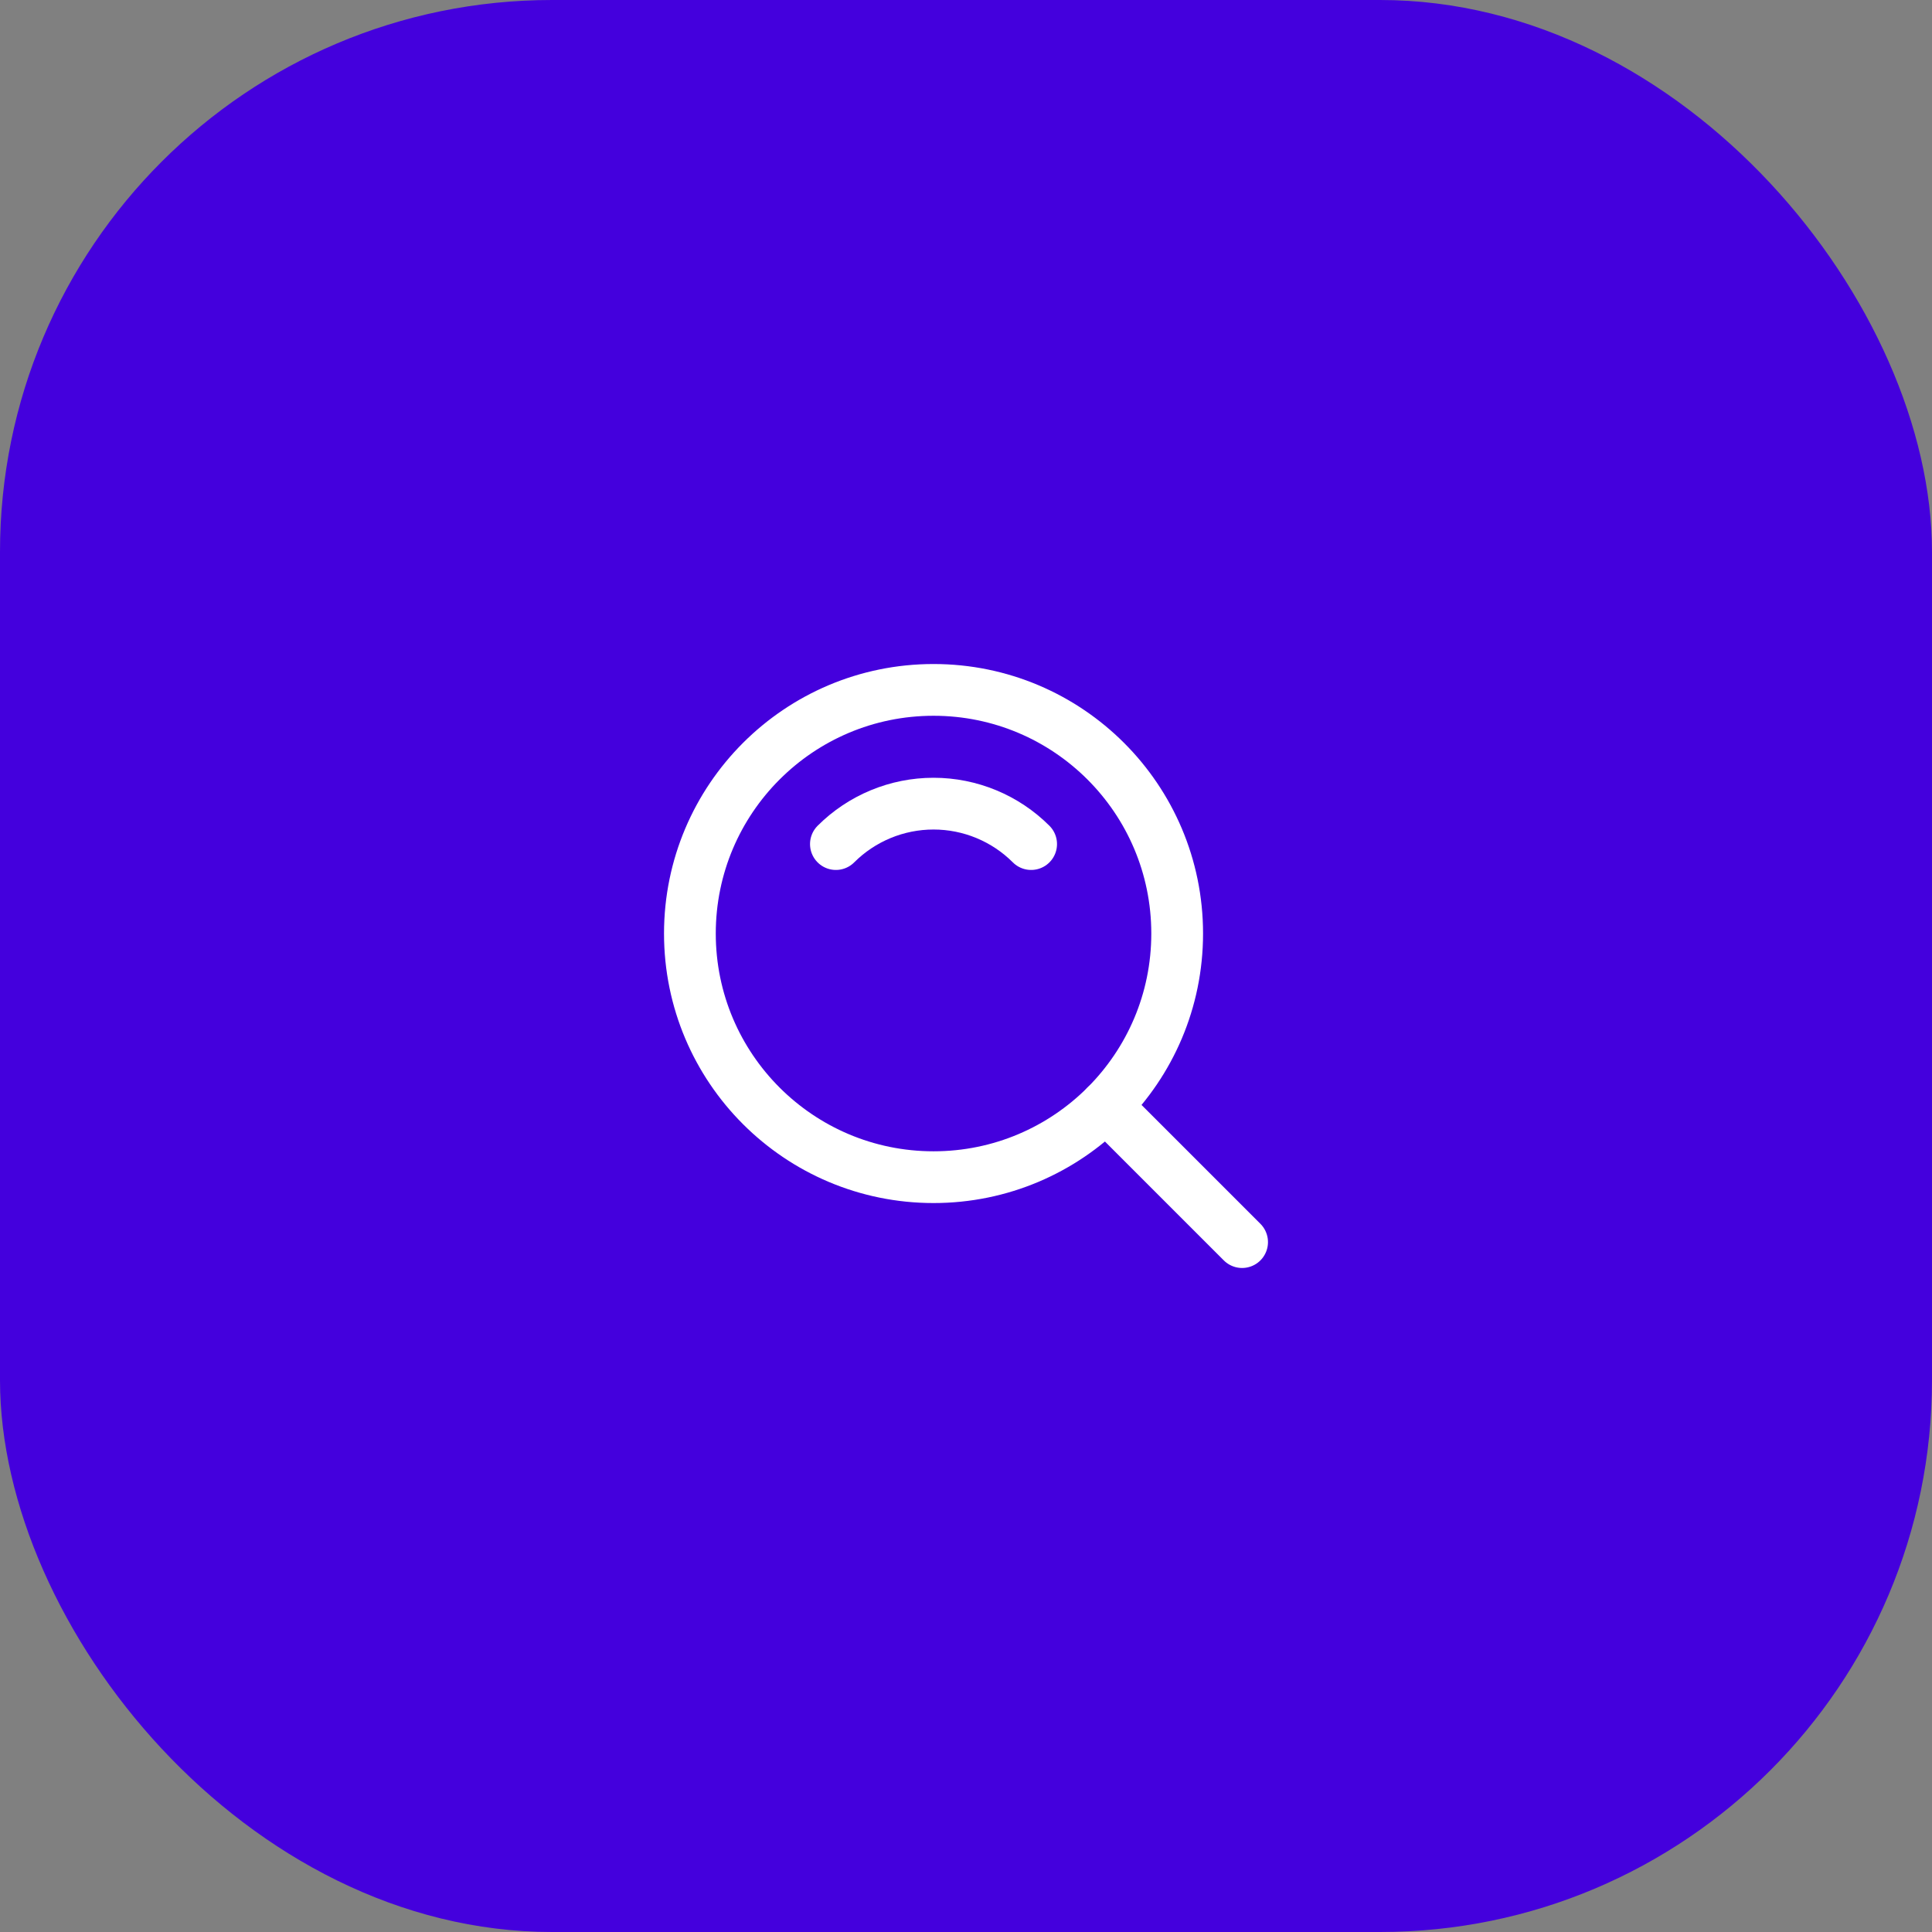 <svg width="56" height="56" viewBox="0 0 56 56" fill="none" xmlns="http://www.w3.org/2000/svg">
<rect x="0" y="0" width="56" height="56" fill="#808080" stroke="none"/>
<rect width="56" height="56" rx="16" fill="#4400DD"/>
<circle cx="27.059" cy="27.059" r="7.062" stroke="white" stroke-width="1.5" stroke-linecap="round" stroke-linejoin="round"/>
<path d="M24.229 24.466C24.98 23.716 25.997 23.294 27.059 23.294C28.12 23.294 29.138 23.716 29.888 24.466" stroke="white" stroke-width="1.5" stroke-linecap="round" stroke-linejoin="round"/>
<path d="M36.003 36.003L32.052 32.052" stroke="white" stroke-width="1.5" stroke-linecap="round" stroke-linejoin="round"/>
</svg>
